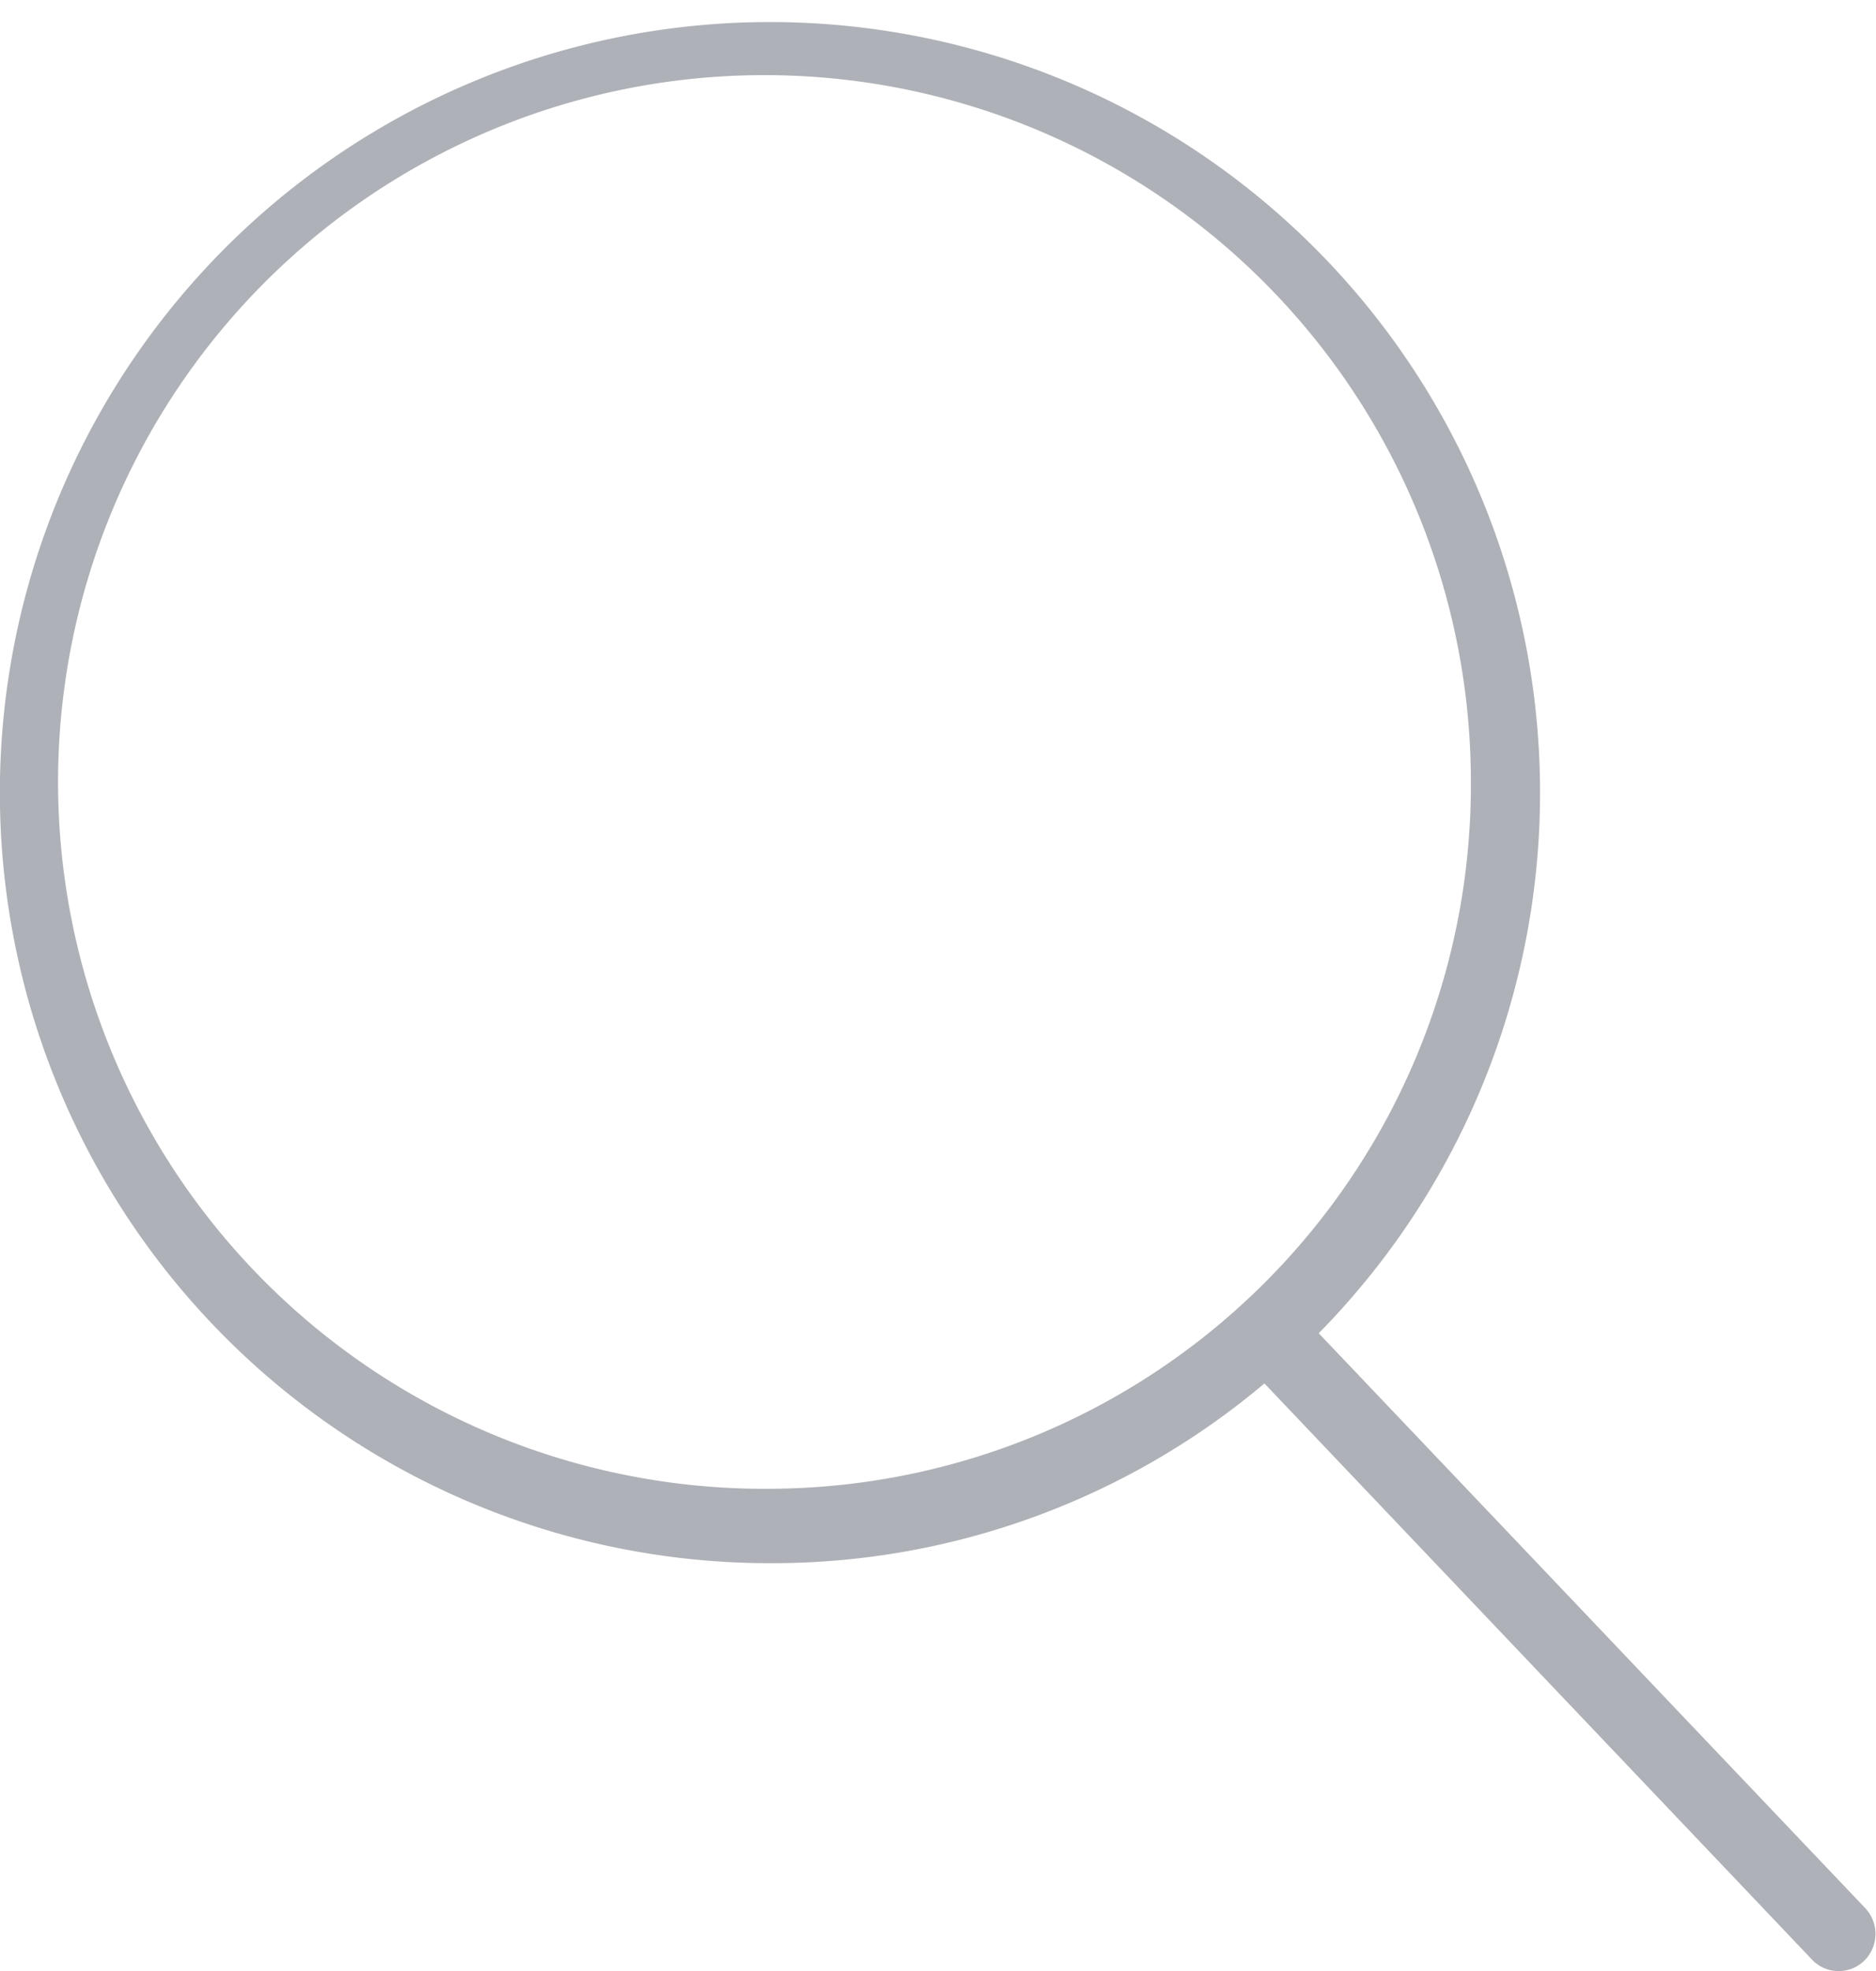<svg xmlns="http://www.w3.org/2000/svg" width="20" height="21" viewBox="0 0 20 21">
  <defs>
    <style>
      .cls-1 {
        fill: #5f6570;
        fill-rule: evenodd;
        opacity: 0.5;
      }
    </style>
  </defs>
  <path id="search_gray" class="cls-1" d="M860.885,721.33l-5.826-6.125a8.21,8.21,0,1,0-5.827,2.45,8.144,8.144,0,0,0,5.248-1.915l5.839,6.14a0.391,0.391,0,0,0,.555.011A0.4,0.4,0,0,0,860.885,721.33Zm-11.653-4.468a7.531,7.531,0,1,1,7.449-7.531A7.5,7.5,0,0,1,849.232,716.862Z" transform="translate(-841 -701)"/>
</svg>
